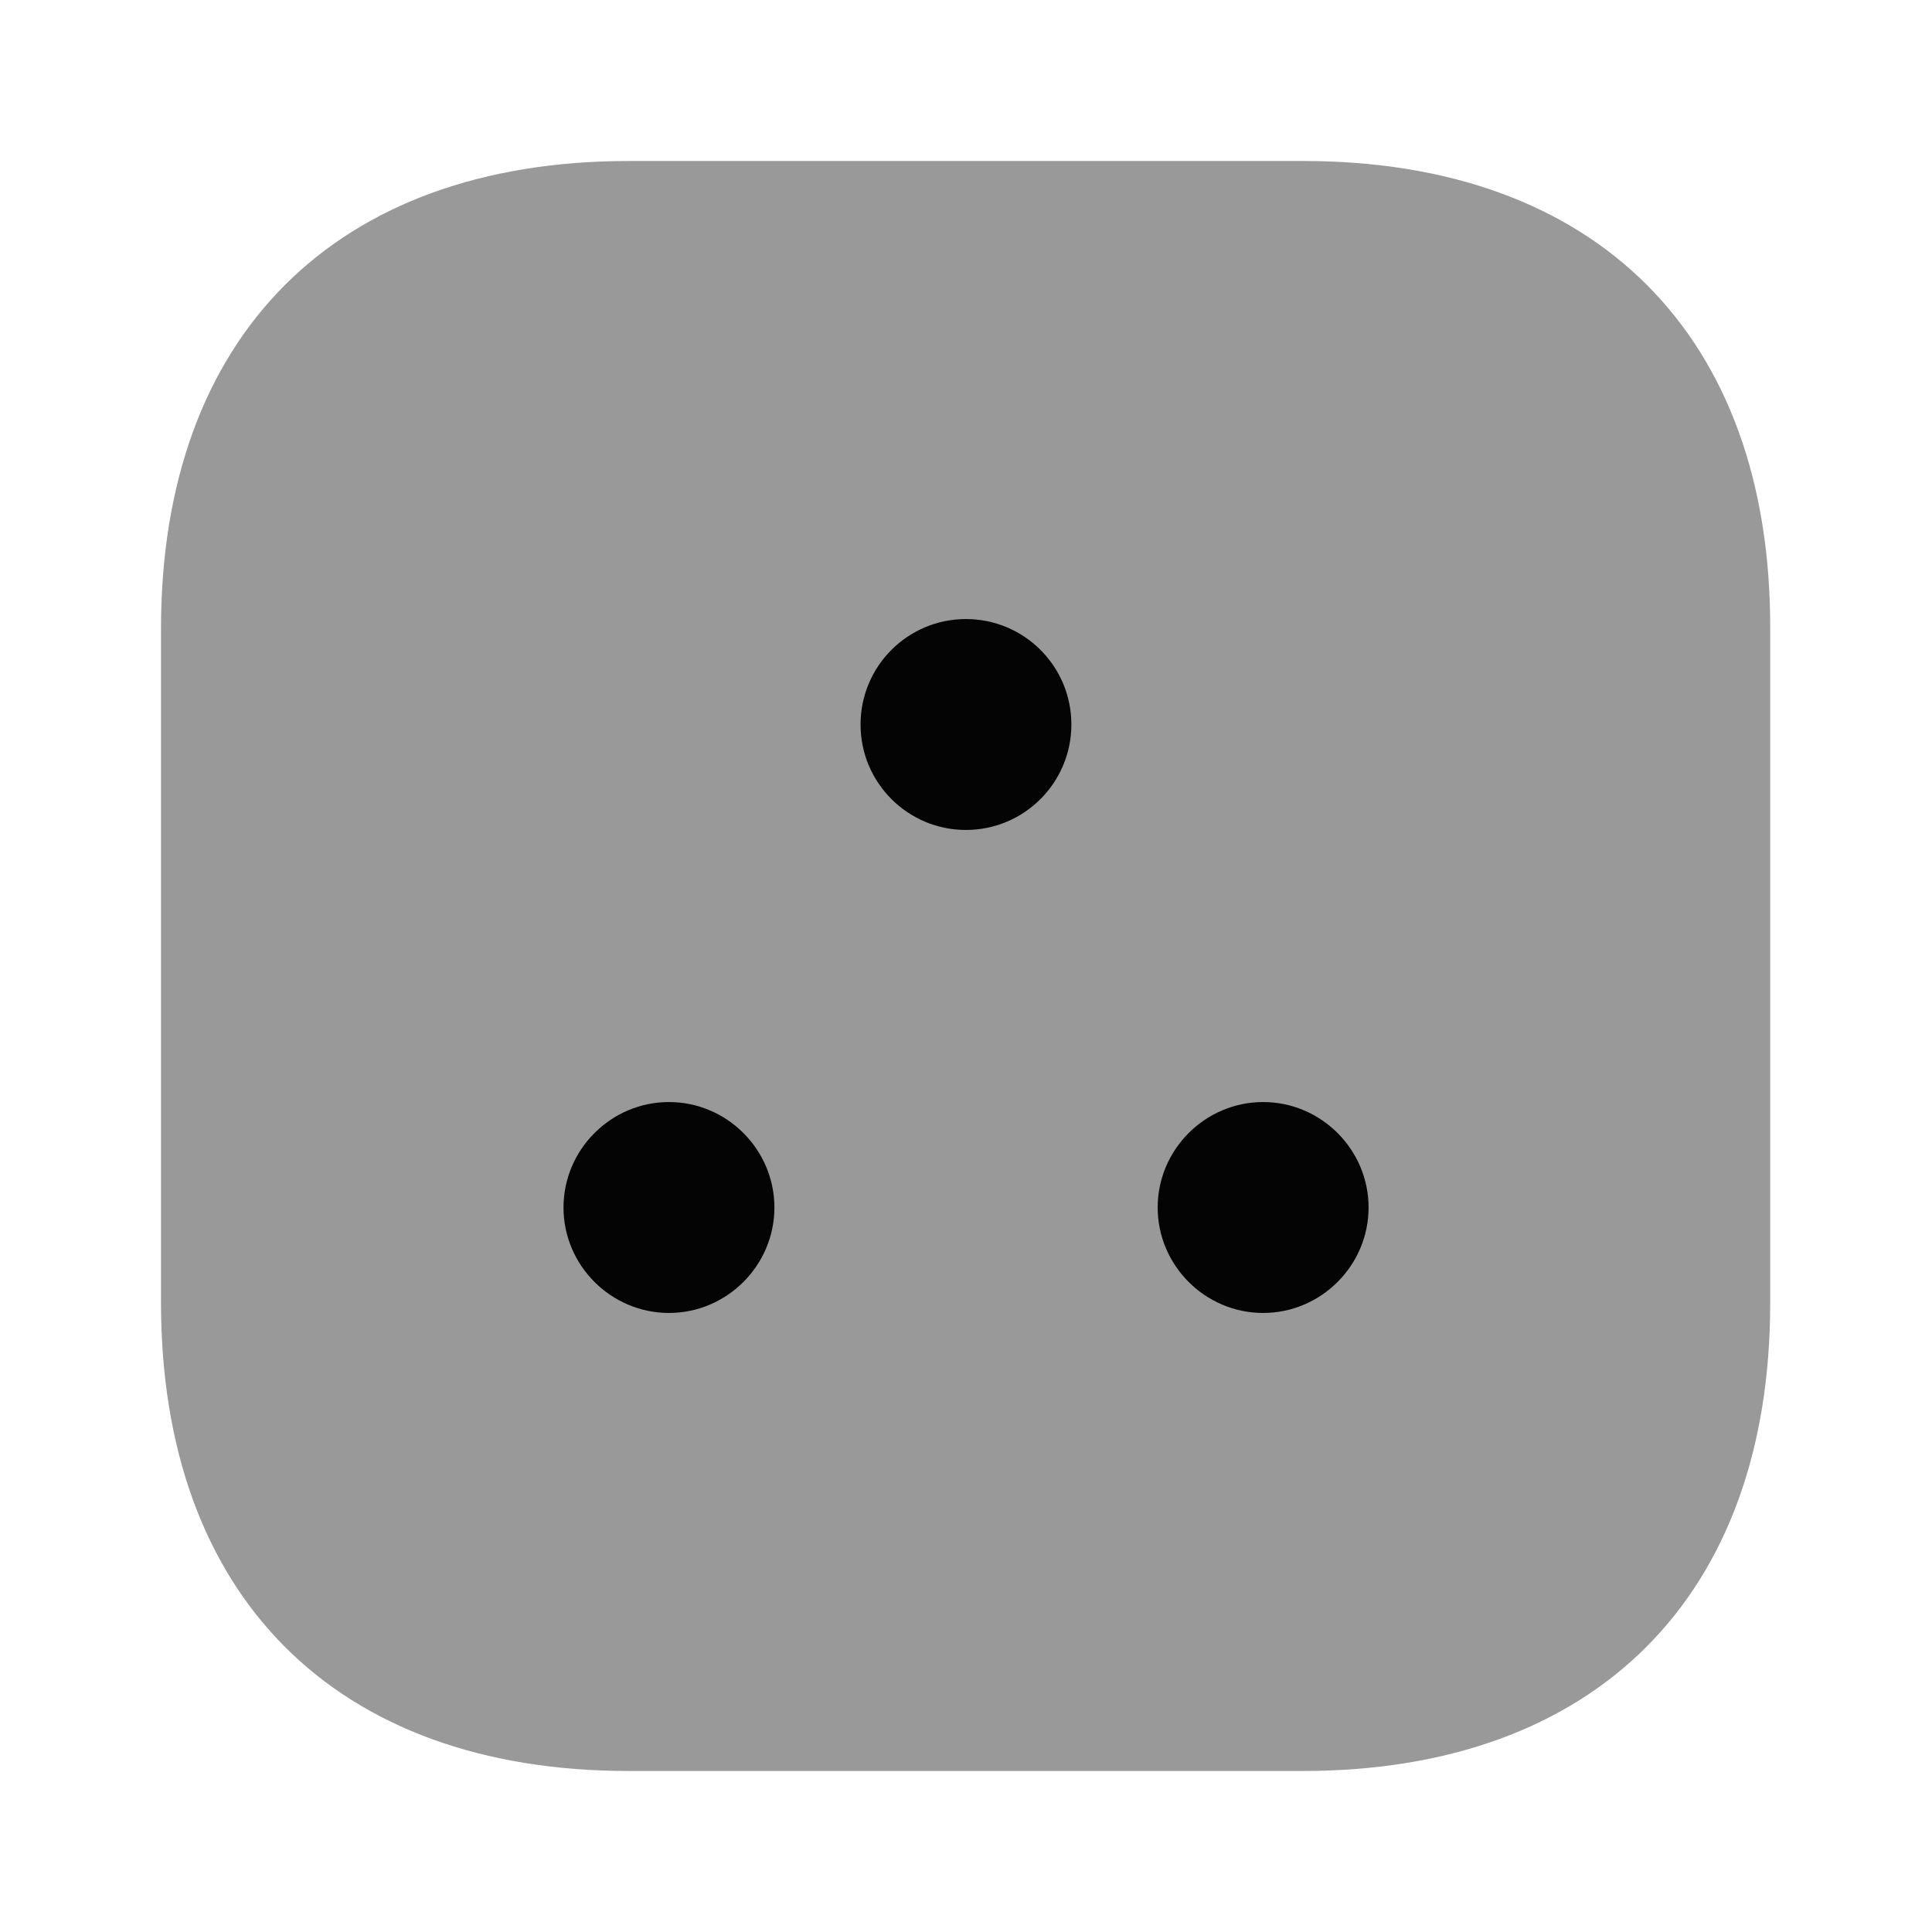 <svg viewBox="0 0 24 24" fill="none" xmlns="http://www.w3.org/2000/svg">
<path opacity="0.4" d="M16.19 2H7.81C4.17 2 2 4.17 2 7.81V16.18C2 19.83 4.17 22 7.81 22H16.18C19.82 22 21.99 19.83 21.99 16.19V7.81C22 4.17 19.83 2 16.19 2Z" fill="currentColor"/>
<path opacity="0.97" d="M11.999 10.31C12.723 10.31 13.309 9.723 13.309 9C13.309 8.276 12.723 7.69 11.999 7.69C11.276 7.69 10.69 8.276 10.69 9C10.69 9.723 11.276 10.31 11.999 10.31Z" fill="currentColor"/>
<path opacity="0.97" d="M8.31 13.69C7.59 13.69 7 14.28 7 15C7 15.72 7.59 16.31 8.31 16.31C9.03 16.31 9.62 15.72 9.62 15C9.62 14.28 9.03 13.69 8.31 13.69Z" fill="currentColor"/>
<path opacity="0.97" d="M15.691 13.69C14.971 13.69 14.381 14.28 14.381 15C14.381 15.72 14.971 16.31 15.691 16.31C16.411 16.31 17.001 15.72 17.001 15C17.001 14.28 16.411 13.69 15.691 13.69Z" fill="currentColor"/>
</svg>
